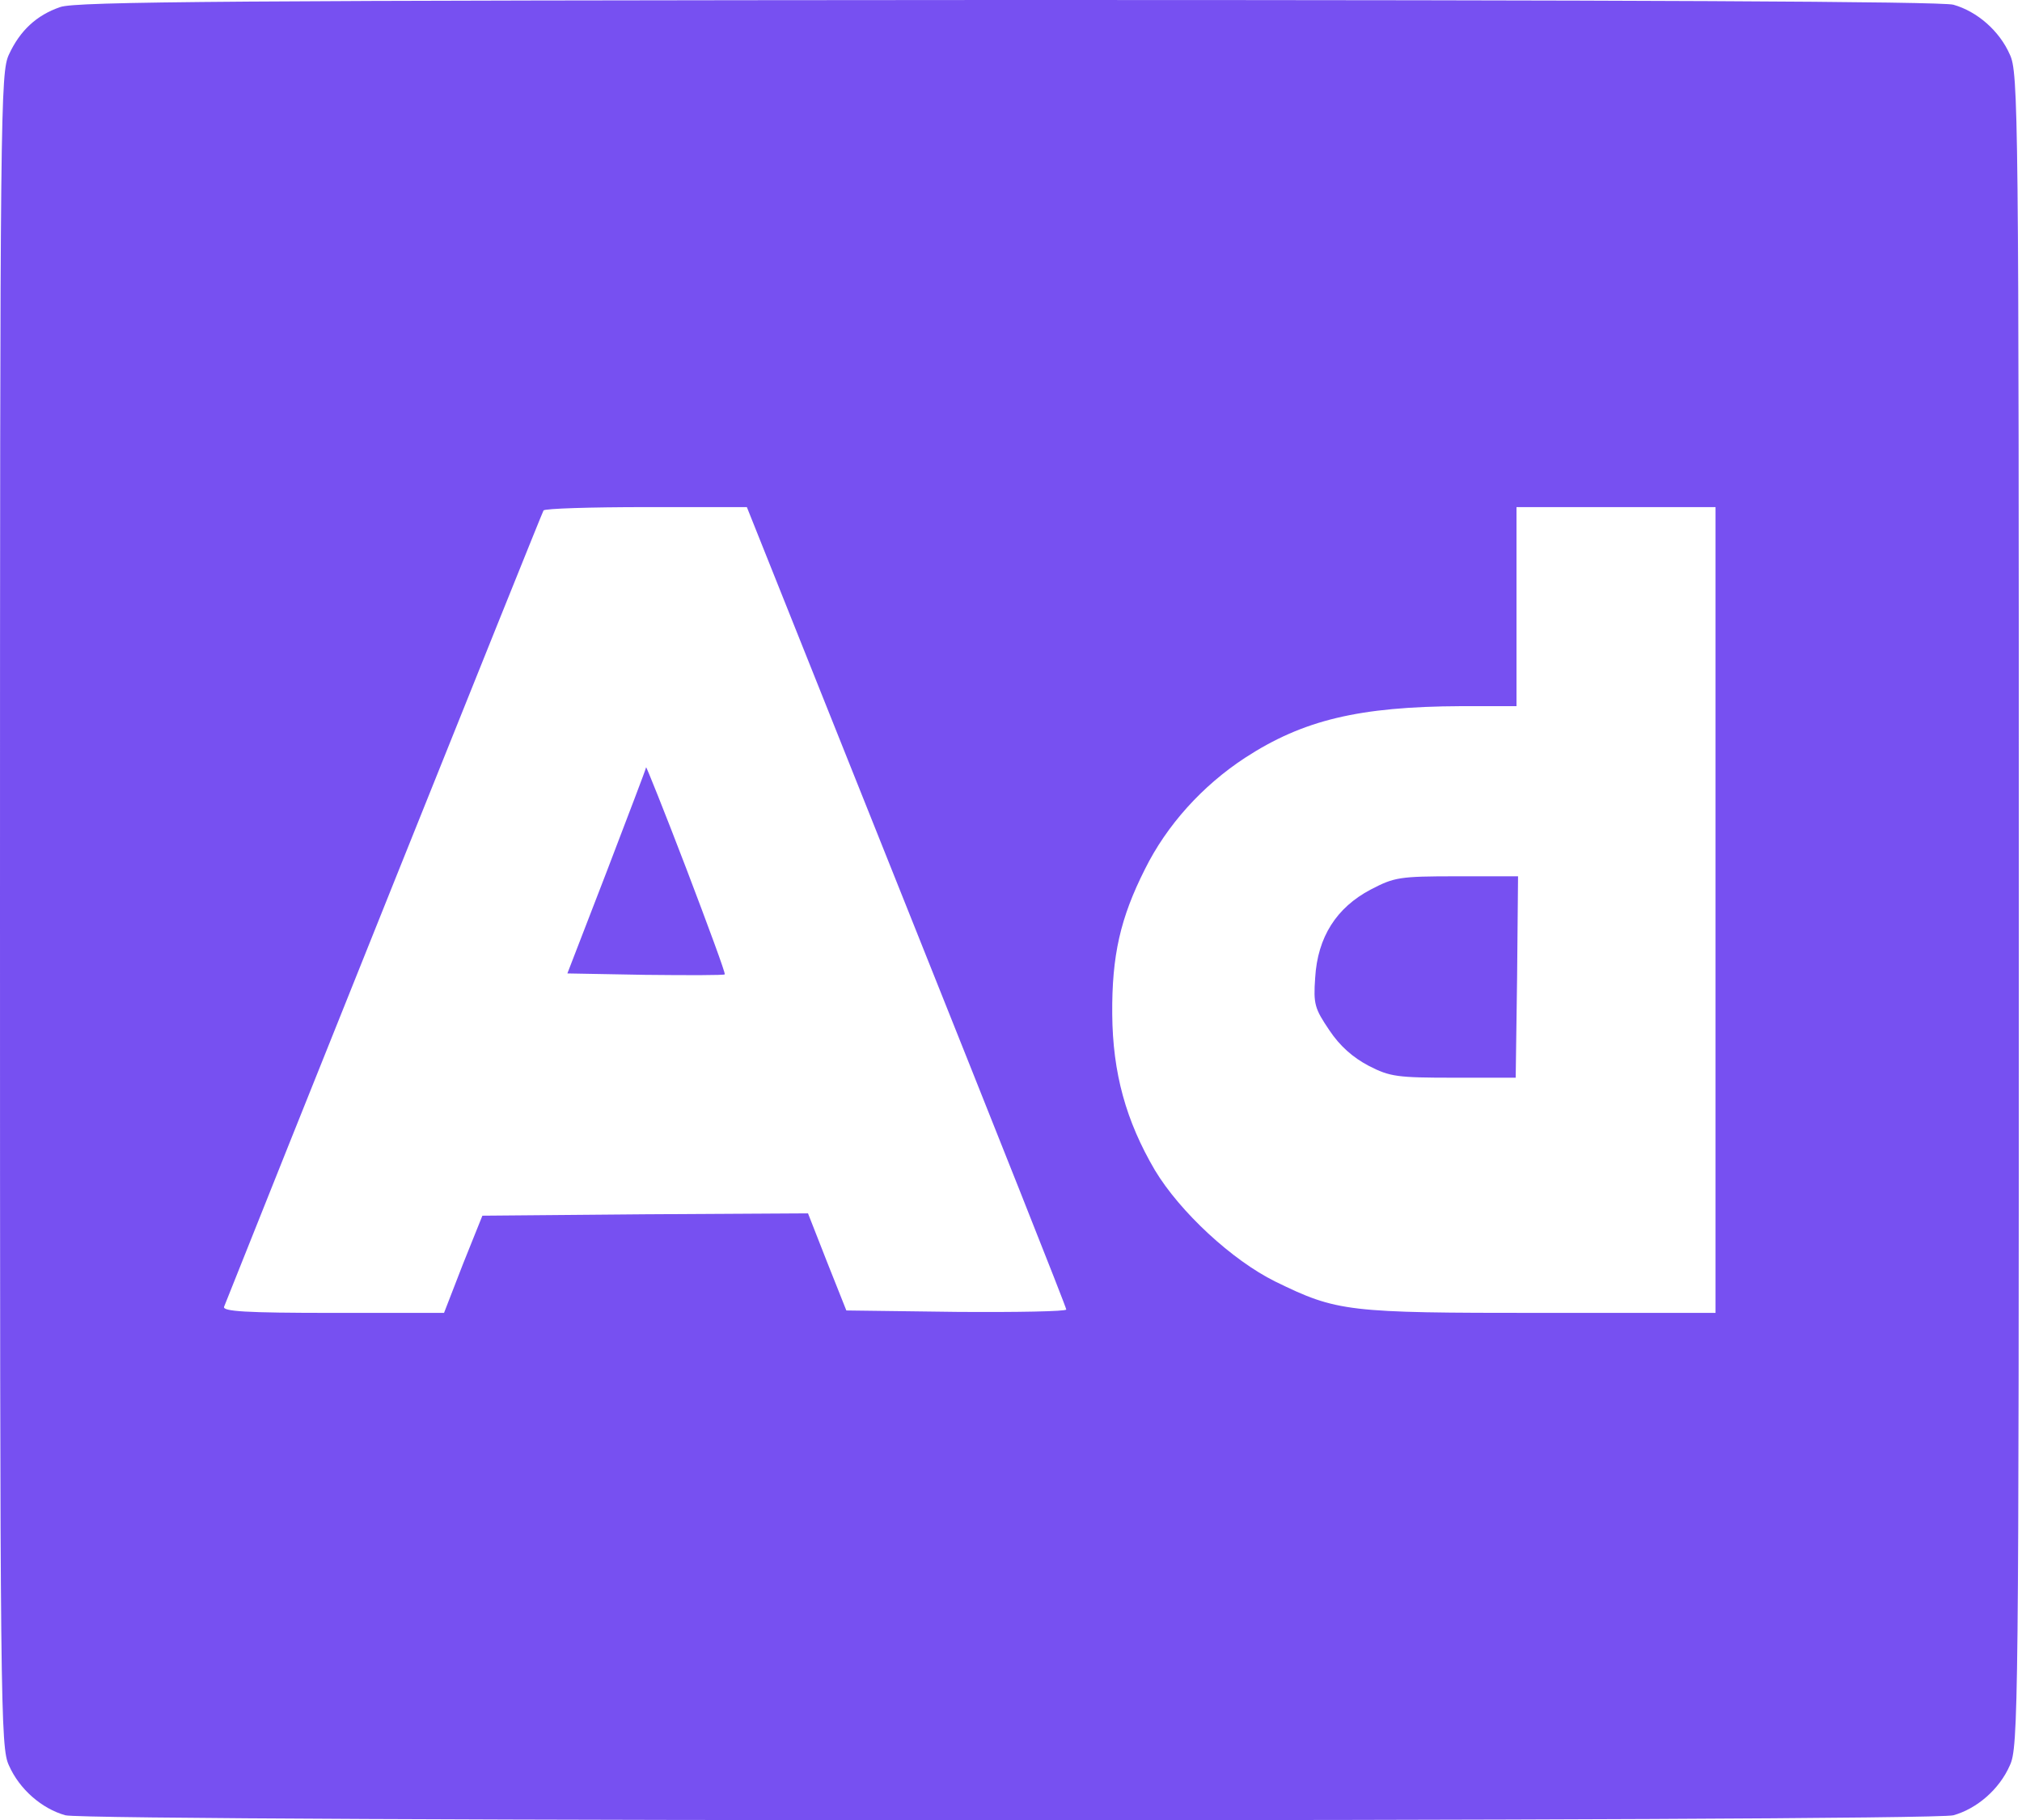 <svg width="30" height="27" viewBox="0 0 30 27" fill="none" xmlns="http://www.w3.org/2000/svg">
<path d="M0.893 0.105C0.541 0.225 0.295 0.457 0.133 0.808C0.007 1.076 -0 1.582 -0 13.5C-0 25.39 0.007 25.924 0.133 26.191C0.288 26.543 0.618 26.831 0.97 26.93C1.336 27.028 28.617 27.028 28.982 26.93C29.334 26.831 29.665 26.543 29.819 26.191C29.946 25.924 29.953 25.39 29.953 13.5C29.953 1.61 29.946 1.076 29.819 0.808C29.665 0.457 29.334 0.169 28.982 0.07C28.807 0.021 24.215 -9.53674e-05 14.941 -9.53674e-05C3.452 0.007 1.118 0.021 0.893 0.105ZM13.45 13.451C14.751 16.706 15.82 19.392 15.82 19.427C15.82 19.455 15.089 19.469 14.189 19.462L12.557 19.441L12.269 18.717L11.988 18L9.569 18.014L7.157 18.035L6.869 18.752L6.588 19.477H4.936C3.649 19.477 3.297 19.455 3.325 19.385C3.846 18.07 8.036 7.615 8.064 7.573C8.079 7.544 8.768 7.523 9.59 7.523H11.081L13.45 13.451ZM25.453 13.5V19.477H22.865C19.989 19.477 19.842 19.462 18.921 19.012C18.281 18.696 17.507 17.979 17.135 17.36C16.706 16.629 16.509 15.919 16.502 15.047C16.495 14.175 16.622 13.619 16.987 12.895C17.311 12.241 17.838 11.658 18.471 11.243C19.336 10.68 20.165 10.483 21.677 10.476H22.5V9V7.523H23.976H25.453V13.5Z" fill="#7750F1"/>
<path d="M9.586 11.383C9.586 11.404 9.318 12.1 9.002 12.929L8.418 14.441L9.572 14.462C10.211 14.469 10.739 14.469 10.753 14.455C10.767 14.441 10.507 13.738 10.183 12.887C9.86 12.043 9.586 11.361 9.586 11.383Z" fill="#7750F1"/>
<path d="M20.336 13.197C19.83 13.464 19.549 13.9 19.513 14.505C19.485 14.898 19.506 14.962 19.724 15.285C19.879 15.517 20.069 15.686 20.308 15.812C20.624 15.974 20.73 15.988 21.573 15.988H22.488L22.509 14.491L22.523 13H21.616C20.758 13 20.688 13.014 20.336 13.197Z" fill="#7750F1"/>
</svg>
